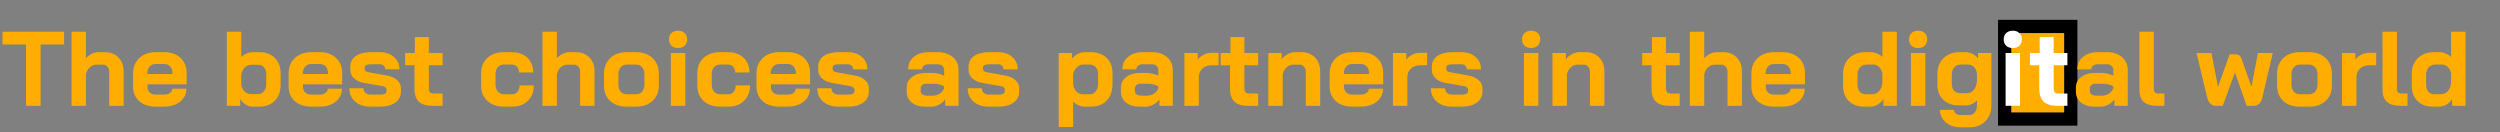 <svg width="189" height="10" viewBox="0 0 189 10" fill="none" xmlns="http://www.w3.org/2000/svg">
<rect x="0" y="0" width="189" height="10" fill="#808080" stroke="none"/>
<rect x="151.551" y="2" width="5" height="7" fill="#FFAE00"/>
<rect x="151.551" y="2" width="5" height="7" stroke="black"/>
<path d="M1.965 3.36H0.189V2.4H4.845V3.36H3.069V8H1.965V3.36ZM5.409 2.4H6.497V4.408C6.614 4.269 6.758 4.157 6.929 4.072C7.105 3.987 7.273 3.944 7.433 3.944H7.929C8.355 3.944 8.697 4.077 8.953 4.344C9.214 4.611 9.345 4.963 9.345 5.4V8H8.257V5.44C8.257 5.275 8.211 5.141 8.121 5.04C8.035 4.939 7.923 4.888 7.785 4.888H7.289C7.102 4.888 6.934 4.957 6.785 5.096C6.641 5.229 6.545 5.405 6.497 5.624V8H5.409V2.4ZM11.773 8.064C11.437 8.064 11.138 8.003 10.877 7.88C10.621 7.752 10.421 7.576 10.277 7.352C10.133 7.123 10.061 6.861 10.061 6.568V5.536C10.061 5.221 10.133 4.944 10.277 4.704C10.421 4.464 10.621 4.277 10.877 4.144C11.138 4.011 11.437 3.944 11.773 3.944H12.413C12.925 3.944 13.336 4.088 13.645 4.376C13.954 4.664 14.109 5.048 14.109 5.528V6.376H11.149V6.568C11.149 6.744 11.205 6.885 11.317 6.992C11.429 7.099 11.581 7.152 11.773 7.152H12.397C12.584 7.152 12.733 7.112 12.845 7.032C12.962 6.947 13.021 6.837 13.021 6.704H14.093C14.093 6.971 14.021 7.208 13.877 7.416C13.733 7.624 13.53 7.784 13.269 7.896C13.013 8.008 12.717 8.064 12.381 8.064H11.773ZM13.037 5.592V5.528C13.037 5.32 12.981 5.155 12.869 5.032C12.757 4.904 12.608 4.84 12.421 4.84H11.773C11.581 4.84 11.426 4.907 11.309 5.04C11.192 5.173 11.133 5.349 11.133 5.568V5.592H13.037ZM19.079 8.064C18.913 8.064 18.745 8.011 18.575 7.904C18.404 7.797 18.265 7.659 18.159 7.488V8H17.151V2.4H18.239V4.32C18.345 4.208 18.476 4.117 18.631 4.048C18.791 3.979 18.943 3.944 19.087 3.944H19.647C19.956 3.944 20.228 4.011 20.463 4.144C20.703 4.272 20.887 4.456 21.015 4.696C21.148 4.936 21.215 5.213 21.215 5.528V6.44C21.215 6.76 21.148 7.043 21.015 7.288C20.881 7.533 20.695 7.725 20.455 7.864C20.215 7.997 19.94 8.064 19.631 8.064H19.079ZM19.503 7.112C19.689 7.112 19.839 7.043 19.951 6.904C20.068 6.765 20.127 6.584 20.127 6.36V5.608C20.127 5.395 20.071 5.224 19.959 5.096C19.847 4.963 19.7 4.896 19.519 4.896H19.023C18.809 4.896 18.631 4.971 18.487 5.12C18.343 5.269 18.26 5.467 18.239 5.712V6.4C18.276 6.613 18.361 6.787 18.495 6.92C18.633 7.048 18.796 7.112 18.983 7.112H19.503ZM23.531 8.064C23.195 8.064 22.896 8.003 22.635 7.88C22.379 7.752 22.179 7.576 22.035 7.352C21.891 7.123 21.819 6.861 21.819 6.568V5.536C21.819 5.221 21.891 4.944 22.035 4.704C22.179 4.464 22.379 4.277 22.635 4.144C22.896 4.011 23.195 3.944 23.531 3.944H24.171C24.683 3.944 25.093 4.088 25.403 4.376C25.712 4.664 25.867 5.048 25.867 5.528V6.376H22.907V6.568C22.907 6.744 22.963 6.885 23.075 6.992C23.187 7.099 23.339 7.152 23.531 7.152H24.155C24.341 7.152 24.491 7.112 24.603 7.032C24.72 6.947 24.779 6.837 24.779 6.704H25.851C25.851 6.971 25.779 7.208 25.635 7.416C25.491 7.624 25.288 7.784 25.027 7.896C24.771 8.008 24.475 8.064 24.139 8.064H23.531ZM24.795 5.592V5.528C24.795 5.32 24.739 5.155 24.627 5.032C24.515 4.904 24.366 4.84 24.179 4.84H23.531C23.339 4.84 23.184 4.907 23.067 5.04C22.95 5.173 22.891 5.349 22.891 5.568V5.592H24.795ZM28.02 8.064C27.535 8.064 27.145 7.936 26.852 7.68C26.558 7.424 26.412 7.088 26.412 6.672H27.484C27.484 6.816 27.532 6.933 27.628 7.024C27.729 7.109 27.86 7.152 28.02 7.152H28.74C29.06 7.152 29.22 7.064 29.22 6.888V6.752C29.22 6.699 29.193 6.651 29.14 6.608C29.087 6.56 29.015 6.528 28.924 6.512L27.54 6.272C27.215 6.219 26.956 6.104 26.764 5.928C26.577 5.747 26.484 5.536 26.484 5.296V5.032C26.484 4.691 26.622 4.424 26.9 4.232C27.183 4.04 27.575 3.944 28.076 3.944H28.7C29.148 3.944 29.508 4.064 29.78 4.304C30.057 4.539 30.196 4.851 30.196 5.24H29.124C29.124 5.123 29.084 5.029 29.004 4.96C28.929 4.891 28.828 4.856 28.7 4.856H28.092C27.745 4.856 27.572 4.936 27.572 5.096V5.224C27.572 5.283 27.593 5.333 27.636 5.376C27.684 5.413 27.75 5.44 27.836 5.456L29.292 5.72C29.596 5.773 29.841 5.888 30.028 6.064C30.215 6.235 30.308 6.429 30.308 6.648V6.936C30.308 7.283 30.164 7.557 29.876 7.76C29.593 7.963 29.215 8.064 28.74 8.064H28.02ZM32.692 8C32.222 8 31.878 7.893 31.66 7.68C31.441 7.467 31.332 7.136 31.332 6.688V4.936H30.628V4.008H31.364V2.8H32.42V4.008H33.46V4.936H32.42V6.64C32.42 6.789 32.446 6.899 32.5 6.968C32.558 7.037 32.649 7.072 32.772 7.072H33.46V8H32.692ZM38.078 8.064C37.742 8.064 37.443 7.997 37.181 7.864C36.925 7.731 36.725 7.544 36.581 7.304C36.443 7.064 36.373 6.787 36.373 6.472V5.536C36.373 5.221 36.443 4.944 36.581 4.704C36.725 4.464 36.925 4.277 37.181 4.144C37.438 4.011 37.733 3.944 38.069 3.944H38.702C39.022 3.944 39.304 4.008 39.55 4.136C39.795 4.264 39.984 4.445 40.117 4.68C40.251 4.909 40.318 5.176 40.318 5.48H39.237C39.237 5.299 39.187 5.155 39.086 5.048C38.989 4.936 38.861 4.88 38.702 4.88H38.086C37.899 4.88 37.747 4.949 37.63 5.088C37.517 5.221 37.462 5.397 37.462 5.616V6.392C37.462 6.611 37.52 6.789 37.638 6.928C37.755 7.061 37.907 7.128 38.093 7.128H38.709C38.88 7.128 39.016 7.067 39.117 6.944C39.224 6.821 39.278 6.659 39.278 6.456H40.358C40.358 6.941 40.206 7.331 39.901 7.624C39.603 7.917 39.206 8.064 38.709 8.064H38.078ZM41.01 2.4H42.098V4.408C42.215 4.269 42.359 4.157 42.53 4.072C42.706 3.987 42.874 3.944 43.034 3.944H43.53C43.957 3.944 44.298 4.077 44.554 4.344C44.815 4.611 44.946 4.963 44.946 5.4V8H43.858V5.44C43.858 5.275 43.813 5.141 43.722 5.04C43.637 4.939 43.525 4.888 43.386 4.888H42.89C42.703 4.888 42.535 4.957 42.386 5.096C42.242 5.229 42.146 5.405 42.098 5.624V8H41.01V2.4ZM47.367 8.064C47.031 8.064 46.732 8 46.471 7.872C46.215 7.739 46.015 7.552 45.871 7.312C45.732 7.072 45.663 6.795 45.663 6.48V5.544C45.663 5.229 45.735 4.952 45.879 4.712C46.023 4.467 46.223 4.277 46.479 4.144C46.74 4.011 47.039 3.944 47.375 3.944H48.095C48.431 3.944 48.727 4.011 48.983 4.144C49.244 4.277 49.447 4.467 49.591 4.712C49.735 4.952 49.807 5.229 49.807 5.544V6.48C49.807 6.795 49.735 7.072 49.591 7.312C49.447 7.552 49.244 7.739 48.983 7.872C48.727 8 48.428 8.064 48.087 8.064H47.367ZM48.071 7.128C48.268 7.128 48.425 7.061 48.543 6.928C48.66 6.789 48.719 6.611 48.719 6.392V5.616C48.719 5.397 48.66 5.221 48.543 5.088C48.425 4.949 48.271 4.88 48.079 4.88H47.391C47.199 4.88 47.044 4.949 46.927 5.088C46.809 5.221 46.751 5.397 46.751 5.616V6.392C46.751 6.611 46.809 6.789 46.927 6.928C47.044 7.061 47.196 7.128 47.383 7.128H48.071ZM51.261 3.632C51.053 3.632 50.885 3.573 50.757 3.456C50.634 3.333 50.573 3.173 50.573 2.976C50.573 2.779 50.634 2.621 50.757 2.504C50.885 2.381 51.053 2.32 51.261 2.32C51.469 2.32 51.634 2.381 51.757 2.504C51.885 2.621 51.949 2.779 51.949 2.976C51.949 3.173 51.885 3.333 51.757 3.456C51.634 3.573 51.469 3.632 51.261 3.632ZM50.717 4.008H51.805V8H50.717V4.008ZM54.421 8.064C54.085 8.064 53.787 7.997 53.525 7.864C53.269 7.731 53.069 7.544 52.925 7.304C52.787 7.064 52.717 6.787 52.717 6.472V5.536C52.717 5.221 52.787 4.944 52.925 4.704C53.069 4.464 53.269 4.277 53.525 4.144C53.781 4.011 54.077 3.944 54.413 3.944H55.045C55.365 3.944 55.648 4.008 55.893 4.136C56.139 4.264 56.328 4.445 56.461 4.68C56.595 4.909 56.661 5.176 56.661 5.48H55.581C55.581 5.299 55.531 5.155 55.429 5.048C55.333 4.936 55.205 4.88 55.045 4.88H54.429C54.243 4.88 54.091 4.949 53.973 5.088C53.861 5.221 53.805 5.397 53.805 5.616V6.392C53.805 6.611 53.864 6.789 53.981 6.928C54.099 7.061 54.251 7.128 54.437 7.128H55.053C55.224 7.128 55.36 7.067 55.461 6.944C55.568 6.821 55.621 6.659 55.621 6.456H56.701C56.701 6.941 56.549 7.331 56.245 7.624C55.947 7.917 55.549 8.064 55.053 8.064H54.421ZM58.906 8.064C58.57 8.064 58.271 8.003 58.01 7.88C57.754 7.752 57.554 7.576 57.41 7.352C57.266 7.123 57.194 6.861 57.194 6.568V5.536C57.194 5.221 57.266 4.944 57.41 4.704C57.554 4.464 57.754 4.277 58.01 4.144C58.271 4.011 58.57 3.944 58.906 3.944H59.546C60.058 3.944 60.468 4.088 60.778 4.376C61.087 4.664 61.242 5.048 61.242 5.528V6.376H58.282V6.568C58.282 6.744 58.338 6.885 58.45 6.992C58.562 7.099 58.714 7.152 58.906 7.152H59.53C59.717 7.152 59.866 7.112 59.978 7.032C60.095 6.947 60.154 6.837 60.154 6.704H61.226C61.226 6.971 61.154 7.208 61.01 7.416C60.866 7.624 60.663 7.784 60.402 7.896C60.146 8.008 59.85 8.064 59.514 8.064H58.906ZM60.17 5.592V5.528C60.17 5.32 60.114 5.155 60.002 5.032C59.89 4.904 59.74 4.84 59.554 4.84H58.906C58.714 4.84 58.559 4.907 58.442 5.04C58.325 5.173 58.266 5.349 58.266 5.568V5.592H60.17ZM63.395 8.064C62.91 8.064 62.52 7.936 62.227 7.68C61.934 7.424 61.787 7.088 61.787 6.672H62.859C62.859 6.816 62.907 6.933 63.003 7.024C63.104 7.109 63.235 7.152 63.395 7.152H64.115C64.435 7.152 64.595 7.064 64.595 6.888V6.752C64.595 6.699 64.568 6.651 64.515 6.608C64.462 6.56 64.389 6.528 64.299 6.512L62.915 6.272C62.59 6.219 62.331 6.104 62.139 5.928C61.952 5.747 61.859 5.536 61.859 5.296V5.032C61.859 4.691 61.998 4.424 62.275 4.232C62.557 4.04 62.95 3.944 63.451 3.944H64.075C64.523 3.944 64.883 4.064 65.155 4.304C65.432 4.539 65.571 4.851 65.571 5.24H64.499C64.499 5.123 64.459 5.029 64.379 4.96C64.304 4.891 64.203 4.856 64.075 4.856H63.467C63.12 4.856 62.947 4.936 62.947 5.096V5.224C62.947 5.283 62.968 5.333 63.011 5.376C63.059 5.413 63.126 5.44 63.211 5.456L64.667 5.72C64.971 5.773 65.216 5.888 65.403 6.064C65.59 6.235 65.683 6.429 65.683 6.648V6.936C65.683 7.283 65.539 7.557 65.251 7.76C64.968 7.963 64.59 8.064 64.115 8.064H63.395ZM69.938 8.064C69.522 8.064 69.186 7.96 68.93 7.752C68.674 7.544 68.546 7.269 68.546 6.928V6.632C68.546 6.296 68.68 6.027 68.946 5.824C69.213 5.616 69.565 5.512 70.002 5.512H70.49C70.629 5.512 70.778 5.531 70.938 5.568C71.098 5.605 71.245 5.656 71.378 5.72V5.304C71.378 5.171 71.333 5.064 71.242 4.984C71.157 4.899 71.042 4.856 70.898 4.856H70.21C70.061 4.856 69.941 4.891 69.85 4.96C69.76 5.029 69.714 5.123 69.714 5.24H68.658C68.658 4.851 68.799 4.539 69.082 4.304C69.37 4.064 69.746 3.944 70.21 3.944H70.898C71.368 3.944 71.746 4.069 72.034 4.32C72.322 4.565 72.466 4.893 72.466 5.304V8H71.458V7.52C71.33 7.685 71.173 7.819 70.986 7.92C70.799 8.016 70.615 8.064 70.434 8.064H69.938ZM70.514 7.232C70.712 7.232 70.888 7.181 71.042 7.08C71.197 6.979 71.309 6.843 71.378 6.672V6.536C71.293 6.472 71.173 6.421 71.018 6.384C70.869 6.347 70.709 6.328 70.538 6.328H70.034C69.906 6.328 69.802 6.36 69.722 6.424C69.642 6.488 69.602 6.573 69.602 6.68V6.888C69.602 6.989 69.645 7.072 69.73 7.136C69.821 7.2 69.938 7.232 70.082 7.232H70.514ZM74.762 8.064C74.277 8.064 73.887 7.936 73.594 7.68C73.301 7.424 73.154 7.088 73.154 6.672H74.226C74.226 6.816 74.274 6.933 74.37 7.024C74.471 7.109 74.602 7.152 74.762 7.152H75.482C75.802 7.152 75.962 7.064 75.962 6.888V6.752C75.962 6.699 75.935 6.651 75.882 6.608C75.829 6.56 75.757 6.528 75.666 6.512L74.282 6.272C73.957 6.219 73.698 6.104 73.506 5.928C73.319 5.747 73.226 5.536 73.226 5.296V5.032C73.226 4.691 73.365 4.424 73.642 4.232C73.925 4.04 74.317 3.944 74.818 3.944H75.442C75.89 3.944 76.25 4.064 76.522 4.304C76.799 4.539 76.938 4.851 76.938 5.24H75.866C75.866 5.123 75.826 5.029 75.746 4.96C75.671 4.891 75.57 4.856 75.442 4.856H74.834C74.487 4.856 74.314 4.936 74.314 5.096V5.224C74.314 5.283 74.335 5.333 74.378 5.376C74.426 5.413 74.493 5.44 74.578 5.456L76.034 5.72C76.338 5.773 76.583 5.888 76.77 6.064C76.957 6.235 77.05 6.429 77.05 6.648V6.936C77.05 7.283 76.906 7.557 76.618 7.76C76.335 7.963 75.957 8.064 75.482 8.064H74.762ZM80.041 4.008H81.049V4.44C81.161 4.291 81.303 4.171 81.473 4.08C81.649 3.989 81.82 3.944 81.985 3.944H82.489C82.809 3.944 83.092 4.011 83.337 4.144C83.583 4.272 83.772 4.453 83.905 4.688C84.039 4.923 84.105 5.192 84.105 5.496V6.392C84.105 6.723 84.039 7.016 83.905 7.272C83.772 7.523 83.585 7.717 83.345 7.856C83.105 7.995 82.828 8.064 82.513 8.064H81.993C81.844 8.064 81.689 8.029 81.529 7.96C81.375 7.891 81.241 7.797 81.129 7.68V9.6H80.041V4.008ZM82.369 7.128C82.567 7.128 82.724 7.053 82.841 6.904C82.959 6.755 83.017 6.557 83.017 6.312V5.576C83.017 5.368 82.956 5.2 82.833 5.072C82.716 4.944 82.559 4.88 82.361 4.88H81.873C81.719 4.88 81.572 4.944 81.433 5.072C81.295 5.195 81.193 5.355 81.129 5.552V6.344C81.156 6.579 81.236 6.768 81.369 6.912C81.508 7.056 81.676 7.128 81.873 7.128H82.369ZM86.133 8.064C85.718 8.064 85.382 7.96 85.126 7.752C84.87 7.544 84.742 7.269 84.742 6.928V6.632C84.742 6.296 84.875 6.027 85.141 5.824C85.408 5.616 85.76 5.512 86.198 5.512H86.686C86.824 5.512 86.974 5.531 87.133 5.568C87.293 5.605 87.44 5.656 87.573 5.72V5.304C87.573 5.171 87.528 5.064 87.438 4.984C87.352 4.899 87.237 4.856 87.094 4.856H86.406C86.256 4.856 86.136 4.891 86.046 4.96C85.955 5.029 85.909 5.123 85.909 5.24H84.853C84.853 4.851 84.995 4.539 85.278 4.304C85.566 4.064 85.942 3.944 86.406 3.944H87.094C87.563 3.944 87.942 4.069 88.23 4.32C88.517 4.565 88.662 4.893 88.662 5.304V8H87.653V7.52C87.525 7.685 87.368 7.819 87.181 7.92C86.995 8.016 86.811 8.064 86.629 8.064H86.133ZM86.71 7.232C86.907 7.232 87.083 7.181 87.237 7.08C87.392 6.979 87.504 6.843 87.573 6.672V6.536C87.488 6.472 87.368 6.421 87.213 6.384C87.064 6.347 86.904 6.328 86.734 6.328H86.23C86.102 6.328 85.998 6.36 85.918 6.424C85.838 6.488 85.797 6.573 85.797 6.68V6.888C85.797 6.989 85.84 7.072 85.925 7.136C86.016 7.2 86.133 7.232 86.278 7.232H86.71ZM89.541 4.008H90.549V4.52C90.651 4.365 90.795 4.24 90.981 4.144C91.173 4.043 91.373 3.992 91.581 3.992H92.125V4.936H91.581C91.299 4.936 91.069 5.021 90.893 5.192C90.717 5.363 90.629 5.581 90.629 5.848V8H89.541V4.008ZM94.348 8C93.879 8 93.534 7.893 93.316 7.68C93.097 7.467 92.988 7.136 92.988 6.688V4.936H92.284V4.008H93.02V2.8H94.076V4.008H95.116V4.936H94.076V6.64C94.076 6.789 94.103 6.899 94.156 6.968C94.215 7.037 94.305 7.072 94.428 7.072H95.116V8H94.348ZM95.885 4.008H96.893V4.488C97.01 4.323 97.162 4.192 97.349 4.096C97.536 3.995 97.722 3.944 97.909 3.944H98.389C98.816 3.944 99.157 4.077 99.413 4.344C99.674 4.611 99.805 4.963 99.805 5.4V8H98.717V5.44C98.717 5.275 98.672 5.141 98.581 5.04C98.496 4.939 98.384 4.888 98.245 4.888H97.765C97.578 4.888 97.41 4.957 97.261 5.096C97.117 5.229 97.021 5.405 96.973 5.624V8H95.885V4.008ZM102.234 8.064C101.898 8.064 101.599 8.003 101.338 7.88C101.082 7.752 100.882 7.576 100.738 7.352C100.594 7.123 100.522 6.861 100.522 6.568V5.536C100.522 5.221 100.594 4.944 100.738 4.704C100.882 4.464 101.082 4.277 101.338 4.144C101.599 4.011 101.898 3.944 102.234 3.944H102.874C103.386 3.944 103.797 4.088 104.106 4.376C104.415 4.664 104.57 5.048 104.57 5.528V6.376H101.61V6.568C101.61 6.744 101.666 6.885 101.778 6.992C101.89 7.099 102.042 7.152 102.234 7.152H102.858C103.045 7.152 103.194 7.112 103.306 7.032C103.423 6.947 103.482 6.837 103.482 6.704H104.554C104.554 6.971 104.482 7.208 104.338 7.416C104.194 7.624 103.991 7.784 103.73 7.896C103.474 8.008 103.178 8.064 102.842 8.064H102.234ZM103.498 5.592V5.528C103.498 5.32 103.442 5.155 103.33 5.032C103.218 4.904 103.069 4.84 102.882 4.84H102.234C102.042 4.84 101.887 4.907 101.77 5.04C101.653 5.173 101.594 5.349 101.594 5.568V5.592H103.498ZM105.307 4.008H106.315V4.52C106.416 4.365 106.56 4.24 106.747 4.144C106.939 4.043 107.139 3.992 107.347 3.992H107.891V4.936H107.347C107.064 4.936 106.835 5.021 106.659 5.192C106.483 5.363 106.395 5.581 106.395 5.848V8H105.307V4.008ZM109.785 8.064C109.3 8.064 108.911 7.936 108.617 7.68C108.324 7.424 108.177 7.088 108.177 6.672H109.249C109.249 6.816 109.297 6.933 109.393 7.024C109.495 7.109 109.625 7.152 109.785 7.152H110.505C110.825 7.152 110.985 7.064 110.985 6.888V6.752C110.985 6.699 110.959 6.651 110.905 6.608C110.852 6.56 110.78 6.528 110.689 6.512L109.305 6.272C108.98 6.219 108.721 6.104 108.529 5.928C108.343 5.747 108.249 5.536 108.249 5.296V5.032C108.249 4.691 108.388 4.424 108.665 4.232C108.948 4.04 109.34 3.944 109.841 3.944H110.465C110.913 3.944 111.273 4.064 111.545 4.304C111.823 4.539 111.961 4.851 111.961 5.24H110.889C110.889 5.123 110.849 5.029 110.769 4.96C110.695 4.891 110.593 4.856 110.465 4.856H109.857C109.511 4.856 109.337 4.936 109.337 5.096V5.224C109.337 5.283 109.359 5.333 109.401 5.376C109.449 5.413 109.516 5.44 109.601 5.456L111.057 5.72C111.361 5.773 111.607 5.888 111.793 6.064C111.98 6.235 112.073 6.429 112.073 6.648V6.936C112.073 7.283 111.929 7.557 111.641 7.76C111.359 7.963 110.98 8.064 110.505 8.064H109.785ZM115.753 3.632C115.545 3.632 115.377 3.573 115.249 3.456C115.126 3.333 115.065 3.173 115.065 2.976C115.065 2.779 115.126 2.621 115.249 2.504C115.377 2.381 115.545 2.32 115.753 2.32C115.961 2.32 116.126 2.381 116.249 2.504C116.377 2.621 116.441 2.779 116.441 2.976C116.441 3.173 116.377 3.333 116.249 3.456C116.126 3.573 115.961 3.632 115.753 3.632ZM115.209 4.008H116.297V8H115.209V4.008ZM117.369 4.008H118.377V4.488C118.495 4.323 118.647 4.192 118.833 4.096C119.02 3.995 119.207 3.944 119.393 3.944H119.873C120.3 3.944 120.641 4.077 120.897 4.344C121.159 4.611 121.289 4.963 121.289 5.4V8H120.201V5.44C120.201 5.275 120.156 5.141 120.065 5.04C119.98 4.939 119.868 4.888 119.729 4.888H119.249C119.063 4.888 118.895 4.957 118.745 5.096C118.601 5.229 118.505 5.405 118.457 5.624V8H117.369V4.008ZM126.215 8C125.746 8 125.402 7.893 125.183 7.68C124.964 7.467 124.855 7.136 124.855 6.688V4.936H124.151V4.008H124.887V2.8H125.943V4.008H126.983V4.936H125.943V6.64C125.943 6.789 125.97 6.899 126.023 6.968C126.082 7.037 126.172 7.072 126.295 7.072H126.983V8H126.215ZM127.752 2.4H128.84V4.408C128.958 4.269 129.102 4.157 129.272 4.072C129.448 3.987 129.616 3.944 129.776 3.944H130.272C130.699 3.944 131.04 4.077 131.296 4.344C131.558 4.611 131.688 4.963 131.688 5.4V8H130.6V5.44C130.6 5.275 130.555 5.141 130.464 5.04C130.379 4.939 130.267 4.888 130.128 4.888H129.632C129.446 4.888 129.278 4.957 129.128 5.096C128.984 5.229 128.888 5.405 128.84 5.624V8H127.752V2.4ZM134.117 8.064C133.781 8.064 133.482 8.003 133.221 7.88C132.965 7.752 132.765 7.576 132.621 7.352C132.477 7.123 132.405 6.861 132.405 6.568V5.536C132.405 5.221 132.477 4.944 132.621 4.704C132.765 4.464 132.965 4.277 133.221 4.144C133.482 4.011 133.781 3.944 134.117 3.944H134.757C135.269 3.944 135.679 4.088 135.989 4.376C136.298 4.664 136.453 5.048 136.453 5.528V6.376H133.493V6.568C133.493 6.744 133.549 6.885 133.661 6.992C133.773 7.099 133.925 7.152 134.117 7.152H134.741C134.927 7.152 135.077 7.112 135.189 7.032C135.306 6.947 135.365 6.837 135.365 6.704H136.437C136.437 6.971 136.365 7.208 136.221 7.416C136.077 7.624 135.874 7.784 135.613 7.896C135.357 8.008 135.061 8.064 134.725 8.064H134.117ZM135.381 5.592V5.528C135.381 5.32 135.325 5.155 135.213 5.032C135.101 4.904 134.951 4.84 134.765 4.84H134.117C133.925 4.84 133.77 4.907 133.653 5.04C133.535 5.173 133.477 5.349 133.477 5.568V5.592H135.381ZM140.918 8.064C140.444 8.064 140.06 7.92 139.766 7.632C139.478 7.344 139.334 6.965 139.334 6.496V5.584C139.334 5.259 139.404 4.973 139.542 4.728C139.681 4.477 139.876 4.285 140.126 4.152C140.377 4.013 140.668 3.944 140.998 3.944H141.438C141.593 3.944 141.75 3.979 141.91 4.048C142.07 4.112 142.204 4.2 142.31 4.312V2.4H143.398V8H142.39V7.472C142.284 7.648 142.14 7.792 141.958 7.904C141.777 8.011 141.588 8.064 141.39 8.064H140.918ZM141.51 7.128C141.729 7.128 141.91 7.051 142.054 6.896C142.204 6.736 142.289 6.525 142.31 6.264V5.568C142.273 5.36 142.19 5.195 142.062 5.072C141.94 4.944 141.793 4.88 141.622 4.88H141.134C140.921 4.88 140.748 4.952 140.614 5.096C140.486 5.24 140.422 5.429 140.422 5.664V6.416C140.422 6.629 140.481 6.803 140.598 6.936C140.716 7.064 140.868 7.128 141.054 7.128H141.51ZM145.011 3.632C144.803 3.632 144.635 3.573 144.507 3.456C144.384 3.333 144.323 3.173 144.323 2.976C144.323 2.779 144.384 2.621 144.507 2.504C144.635 2.381 144.803 2.32 145.011 2.32C145.219 2.32 145.384 2.381 145.507 2.504C145.635 2.621 145.699 2.779 145.699 2.976C145.699 3.173 145.635 3.333 145.507 3.456C145.384 3.573 145.219 3.632 145.011 3.632ZM144.467 4.008H145.555V8H144.467V4.008ZM148.179 9.624C147.753 9.624 147.398 9.501 147.115 9.256C146.833 9.016 146.675 8.699 146.643 8.304H147.715C147.726 8.421 147.774 8.515 147.859 8.584C147.945 8.659 148.051 8.696 148.179 8.696H148.899C149.065 8.696 149.198 8.627 149.299 8.488C149.406 8.355 149.459 8.179 149.459 7.96V7.584C149.353 7.701 149.222 7.795 149.067 7.864C148.918 7.933 148.774 7.968 148.635 7.968H148.083C147.598 7.968 147.206 7.824 146.907 7.536C146.614 7.248 146.467 6.869 146.467 6.4V5.584C146.467 5.259 146.537 4.973 146.675 4.728C146.814 4.477 147.009 4.285 147.259 4.152C147.51 4.013 147.798 3.944 148.123 3.944H148.587C148.769 3.944 148.945 3.987 149.115 4.072C149.291 4.157 149.433 4.269 149.539 4.408V4.008H150.547V7.96C150.547 8.291 150.478 8.581 150.339 8.832C150.206 9.083 150.014 9.277 149.763 9.416C149.513 9.555 149.225 9.624 148.899 9.624H148.179ZM148.707 7.048C148.91 7.048 149.081 6.965 149.219 6.8C149.358 6.629 149.438 6.408 149.459 6.136V5.584C149.438 5.371 149.366 5.2 149.243 5.072C149.121 4.944 148.966 4.88 148.779 4.88H148.219C148.022 4.88 147.862 4.952 147.739 5.096C147.617 5.24 147.555 5.429 147.555 5.664V6.32C147.555 6.539 147.611 6.715 147.723 6.848C147.835 6.981 147.979 7.048 148.155 7.048H148.707ZM158.329 8.064C157.913 8.064 157.577 7.96 157.321 7.752C157.065 7.544 156.937 7.269 156.937 6.928V6.632C156.937 6.296 157.07 6.027 157.337 5.824C157.603 5.616 157.955 5.512 158.393 5.512H158.881C159.019 5.512 159.169 5.531 159.329 5.568C159.489 5.605 159.635 5.656 159.769 5.72V5.304C159.769 5.171 159.723 5.064 159.633 4.984C159.547 4.899 159.433 4.856 159.289 4.856H158.601C158.451 4.856 158.331 4.891 158.241 4.96C158.15 5.029 158.105 5.123 158.105 5.24H157.049C157.049 4.851 157.19 4.539 157.473 4.304C157.761 4.064 158.137 3.944 158.601 3.944H159.289C159.758 3.944 160.137 4.069 160.425 4.32C160.713 4.565 160.857 4.893 160.857 5.304V8H159.849V7.52C159.721 7.685 159.563 7.819 159.377 7.92C159.19 8.016 159.006 8.064 158.825 8.064H158.329ZM158.905 7.232C159.102 7.232 159.278 7.181 159.433 7.08C159.587 6.979 159.699 6.843 159.769 6.672V6.536C159.683 6.472 159.563 6.421 159.409 6.384C159.259 6.347 159.099 6.328 158.929 6.328H158.425C158.297 6.328 158.193 6.36 158.113 6.424C158.033 6.488 157.993 6.573 157.993 6.68V6.888C157.993 6.989 158.035 7.072 158.121 7.136C158.211 7.2 158.329 7.232 158.473 7.232H158.905ZM163.113 8C162.638 8 162.289 7.901 162.065 7.704C161.846 7.501 161.737 7.189 161.737 6.768V2.4H162.825V6.704C162.825 6.832 162.854 6.925 162.913 6.984C162.971 7.043 163.065 7.072 163.193 7.072H163.625V8H163.113ZM167.553 8C167.195 8 166.966 7.792 166.865 7.376L166.057 4.008H167.185L167.673 6.544H167.689L168.561 4.104H168.985C169.107 4.104 169.206 4.131 169.281 4.184C169.355 4.237 169.414 4.32 169.457 4.432L170.201 6.544H170.217L170.697 4.008H171.825L171.033 7.376C170.937 7.792 170.707 8 170.345 8H169.849L168.961 5.472L168.041 8H167.553ZM173.851 8.064C173.515 8.064 173.216 8 172.955 7.872C172.699 7.739 172.499 7.552 172.355 7.312C172.216 7.072 172.147 6.795 172.147 6.48V5.544C172.147 5.229 172.219 4.952 172.363 4.712C172.507 4.467 172.707 4.277 172.963 4.144C173.224 4.011 173.523 3.944 173.859 3.944H174.579C174.915 3.944 175.211 4.011 175.467 4.144C175.728 4.277 175.931 4.467 176.075 4.712C176.219 4.952 176.291 5.229 176.291 5.544V6.48C176.291 6.795 176.219 7.072 176.075 7.312C175.931 7.552 175.728 7.739 175.467 7.872C175.211 8 174.912 8.064 174.571 8.064H173.851ZM174.555 7.128C174.752 7.128 174.91 7.061 175.027 6.928C175.144 6.789 175.203 6.611 175.203 6.392V5.616C175.203 5.397 175.144 5.221 175.027 5.088C174.91 4.949 174.755 4.88 174.563 4.88H173.875C173.683 4.88 173.528 4.949 173.411 5.088C173.294 5.221 173.235 5.397 173.235 5.616V6.392C173.235 6.611 173.294 6.789 173.411 6.928C173.528 7.061 173.68 7.128 173.867 7.128H174.555ZM177.057 4.008H178.065V4.52C178.166 4.365 178.31 4.24 178.497 4.144C178.689 4.043 178.889 3.992 179.097 3.992H179.641V4.936H179.097C178.814 4.936 178.585 5.021 178.409 5.192C178.233 5.363 178.145 5.581 178.145 5.848V8H177.057V4.008ZM181.495 8C181.021 8 180.671 7.901 180.447 7.704C180.229 7.501 180.119 7.189 180.119 6.768V2.4H181.207V6.704C181.207 6.832 181.237 6.925 181.295 6.984C181.354 7.043 181.447 7.072 181.575 7.072H182.007V8H181.495ZM183.911 8.064C183.436 8.064 183.052 7.92 182.759 7.632C182.471 7.344 182.327 6.965 182.327 6.496V5.584C182.327 5.259 182.396 4.973 182.535 4.728C182.673 4.477 182.868 4.285 183.119 4.152C183.369 4.013 183.66 3.944 183.991 3.944H184.431C184.585 3.944 184.743 3.979 184.903 4.048C185.063 4.112 185.196 4.2 185.303 4.312V2.4H186.391V8H185.383V7.472C185.276 7.648 185.132 7.792 184.951 7.904C184.769 8.011 184.58 8.064 184.383 8.064H183.911ZM184.503 7.128C184.721 7.128 184.903 7.051 185.047 6.896C185.196 6.736 185.281 6.525 185.303 6.264V5.568C185.265 5.36 185.183 5.195 185.055 5.072C184.932 4.944 184.785 4.88 184.615 4.88H184.127C183.913 4.88 183.74 4.952 183.607 5.096C183.479 5.24 183.415 5.429 183.415 5.664V6.416C183.415 6.629 183.473 6.803 183.591 6.936C183.708 7.064 183.86 7.128 184.047 7.128H184.503Z" fill="#FFAE00"/>
<path d="M152.167 3.632C151.959 3.632 151.791 3.573 151.663 3.456C151.54 3.333 151.479 3.173 151.479 2.976C151.479 2.779 151.54 2.621 151.663 2.504C151.791 2.381 151.959 2.32 152.167 2.32C152.375 2.32 152.54 2.381 152.663 2.504C152.791 2.621 152.855 2.779 152.855 2.976C152.855 3.173 152.791 3.333 152.663 3.456C152.54 3.573 152.375 3.632 152.167 3.632ZM151.623 4.008H152.711V8H151.623V4.008ZM155.528 8C155.058 8 154.714 7.893 154.496 7.68C154.277 7.467 154.168 7.136 154.168 6.688V4.936H153.464V4.008H154.2V2.8H155.256V4.008H156.296V4.936H155.256V6.64C155.256 6.789 155.282 6.899 155.336 6.968C155.394 7.037 155.485 7.072 155.608 7.072H156.296V8H155.528Z" fill="white"/>
</svg>
